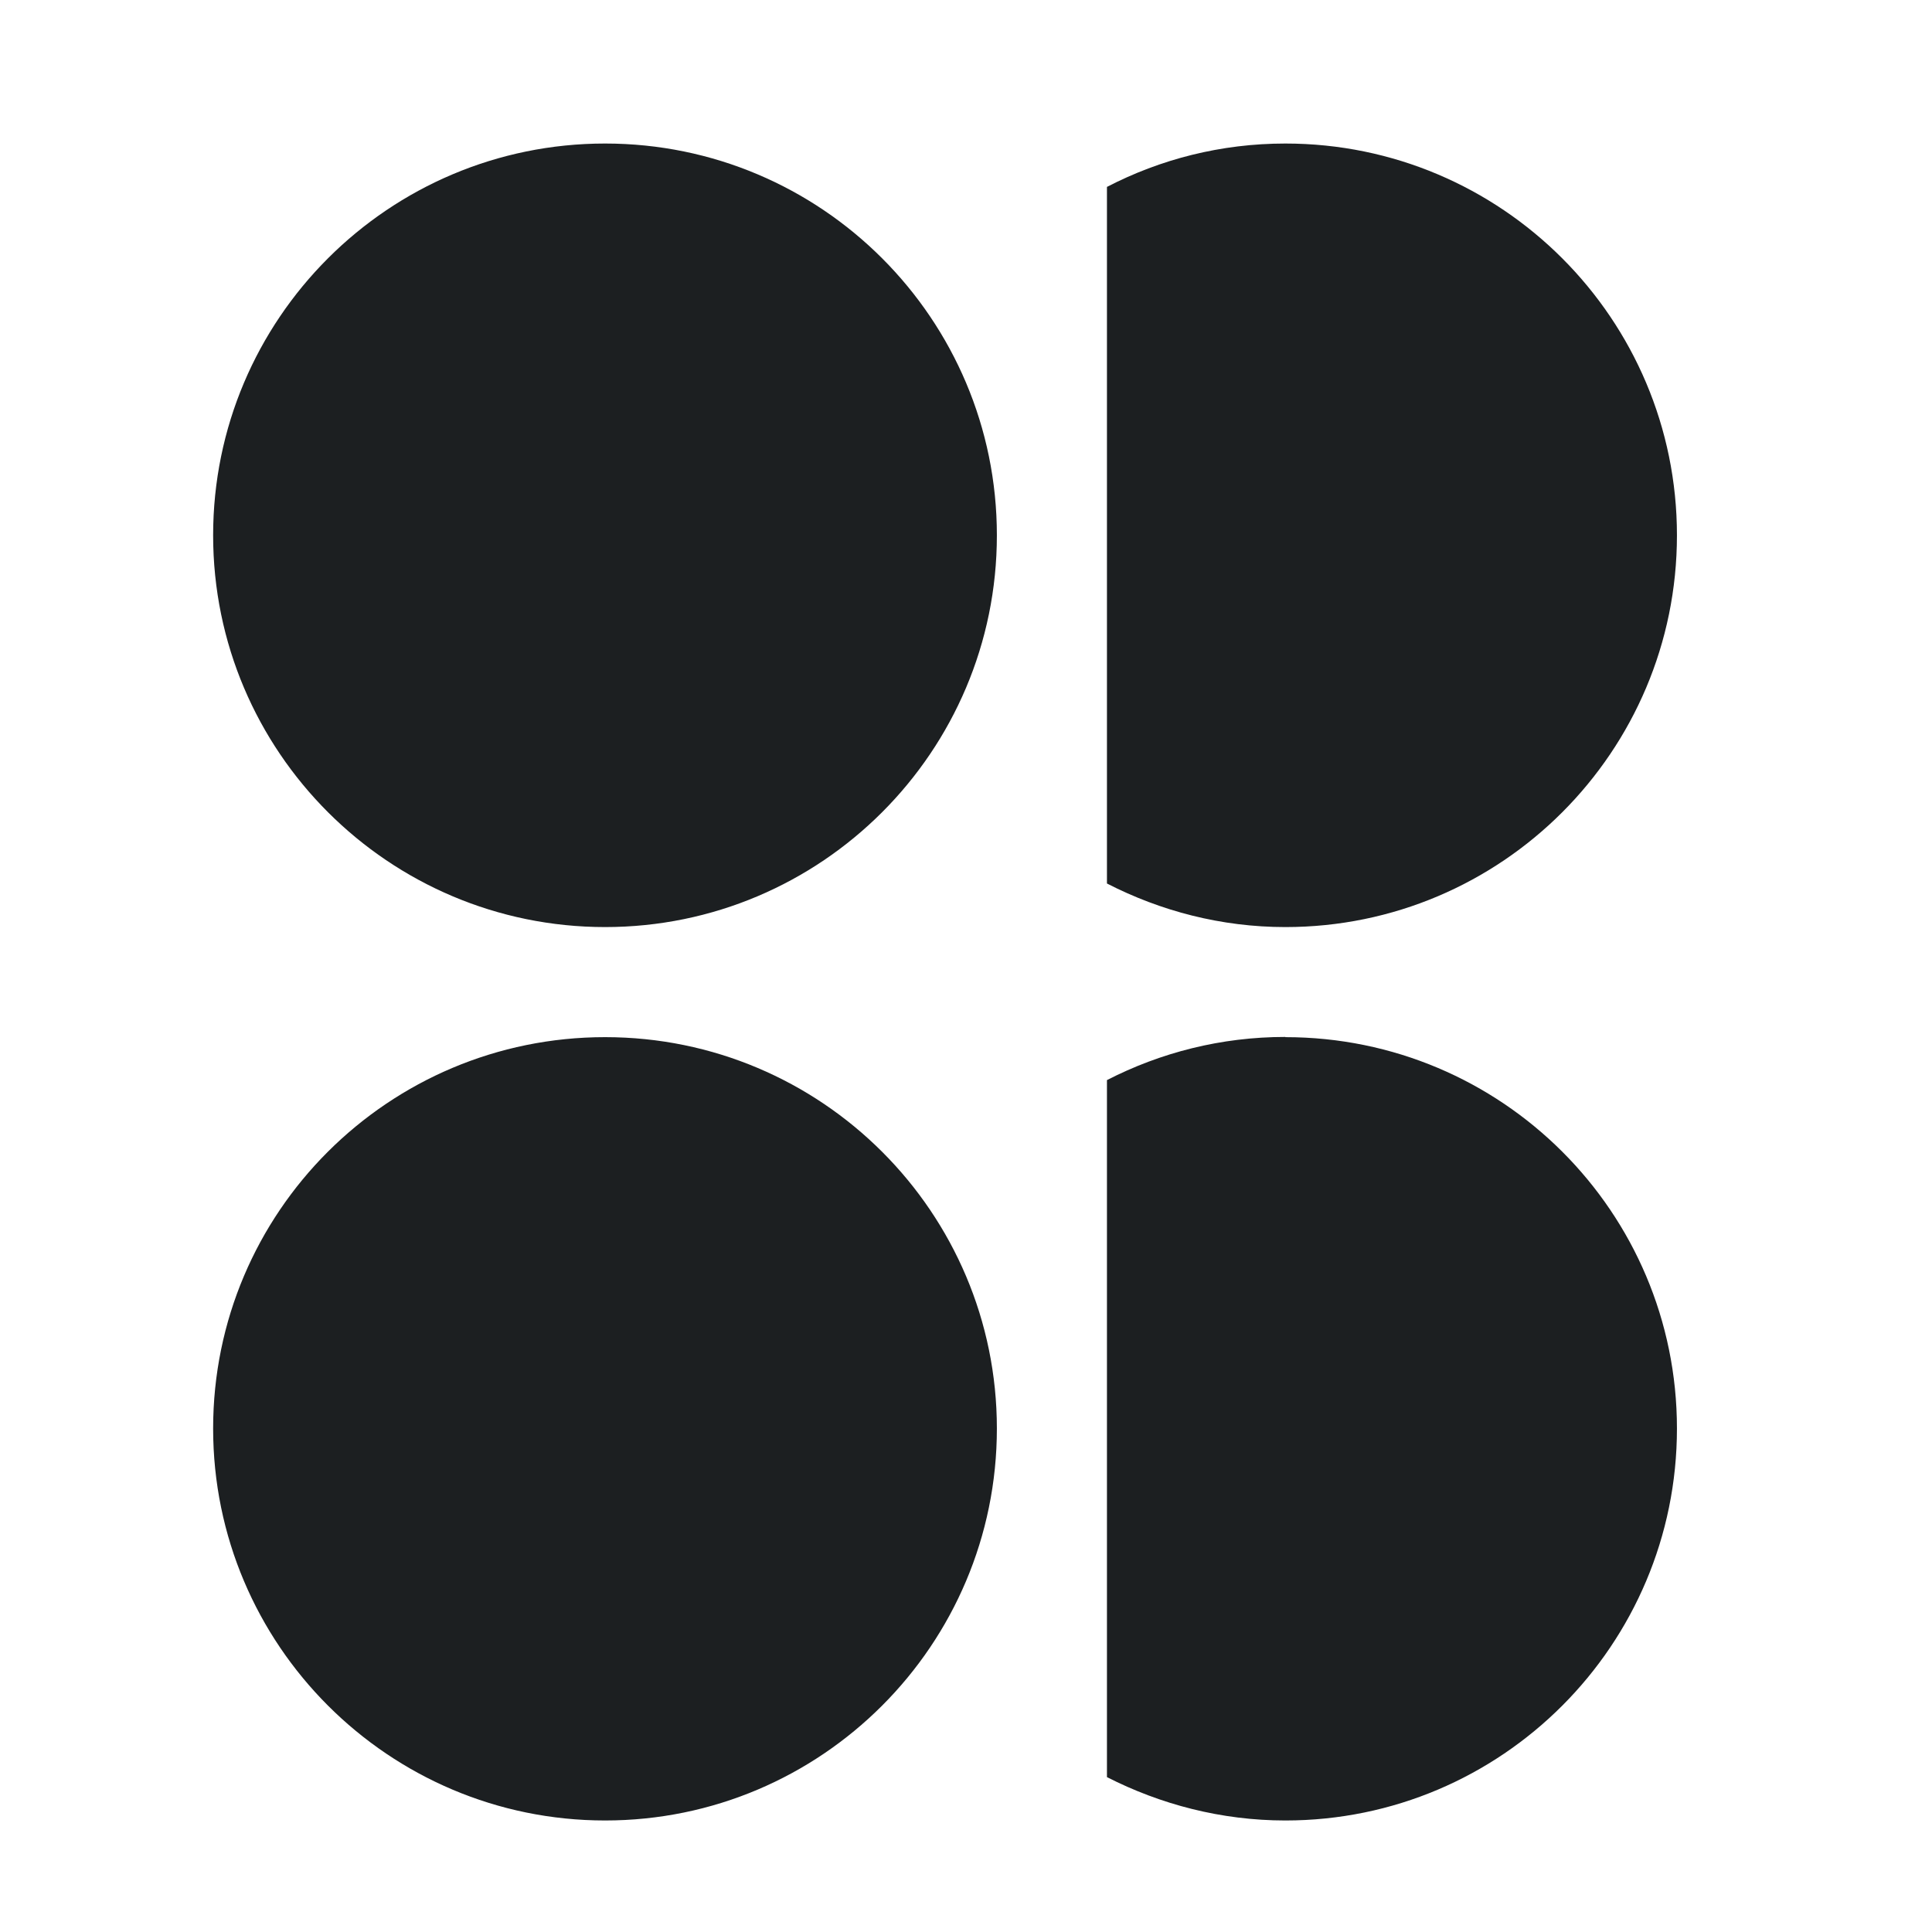 <?xml version="1.0" encoding="UTF-8"?>
<svg xmlns="http://www.w3.org/2000/svg" baseProfile="tiny-ps" version="1.2" viewBox="0 0 935.5 935.5">
  <title>Sweaty Betty</title>
  <g>
    <g id="Layer_2">
      <rect width="935.5" height="935.5" fill="#fff"/>
      <g id="Layer_1-2">
        <path d="M482.7,259.2c0,104.7-85,189.7-189.7,189.7s-189.8-85-189.8-189.7,85-189.7,189.8-189.7,189.7,85,189.7,189.7M482.7,691.7c0,104.8-85,189.8-189.7,189.8s-189.8-85-189.8-189.8,85-189.5,189.8-189.5,189.7,84.9,189.7,189.5M622.4,69.5c-31.2,0-60.5,7.6-86.4,21v337.3c25.9,13.3,55.3,21.1,86.4,21.1,104.7,0,189.6-85,189.6-189.7s-84.9-189.7-189.6-189.7M622.4,502.1c-31.2,0-60.5,7.6-86.4,20.9v337.5c25.9,13.2,55.3,21,86.4,21,104.7,0,189.6-85,189.6-189.8s-84.9-189.5-189.6-189.5" fill="#1c1f21"/>
      </g>
    </g>
  </g>
</svg>